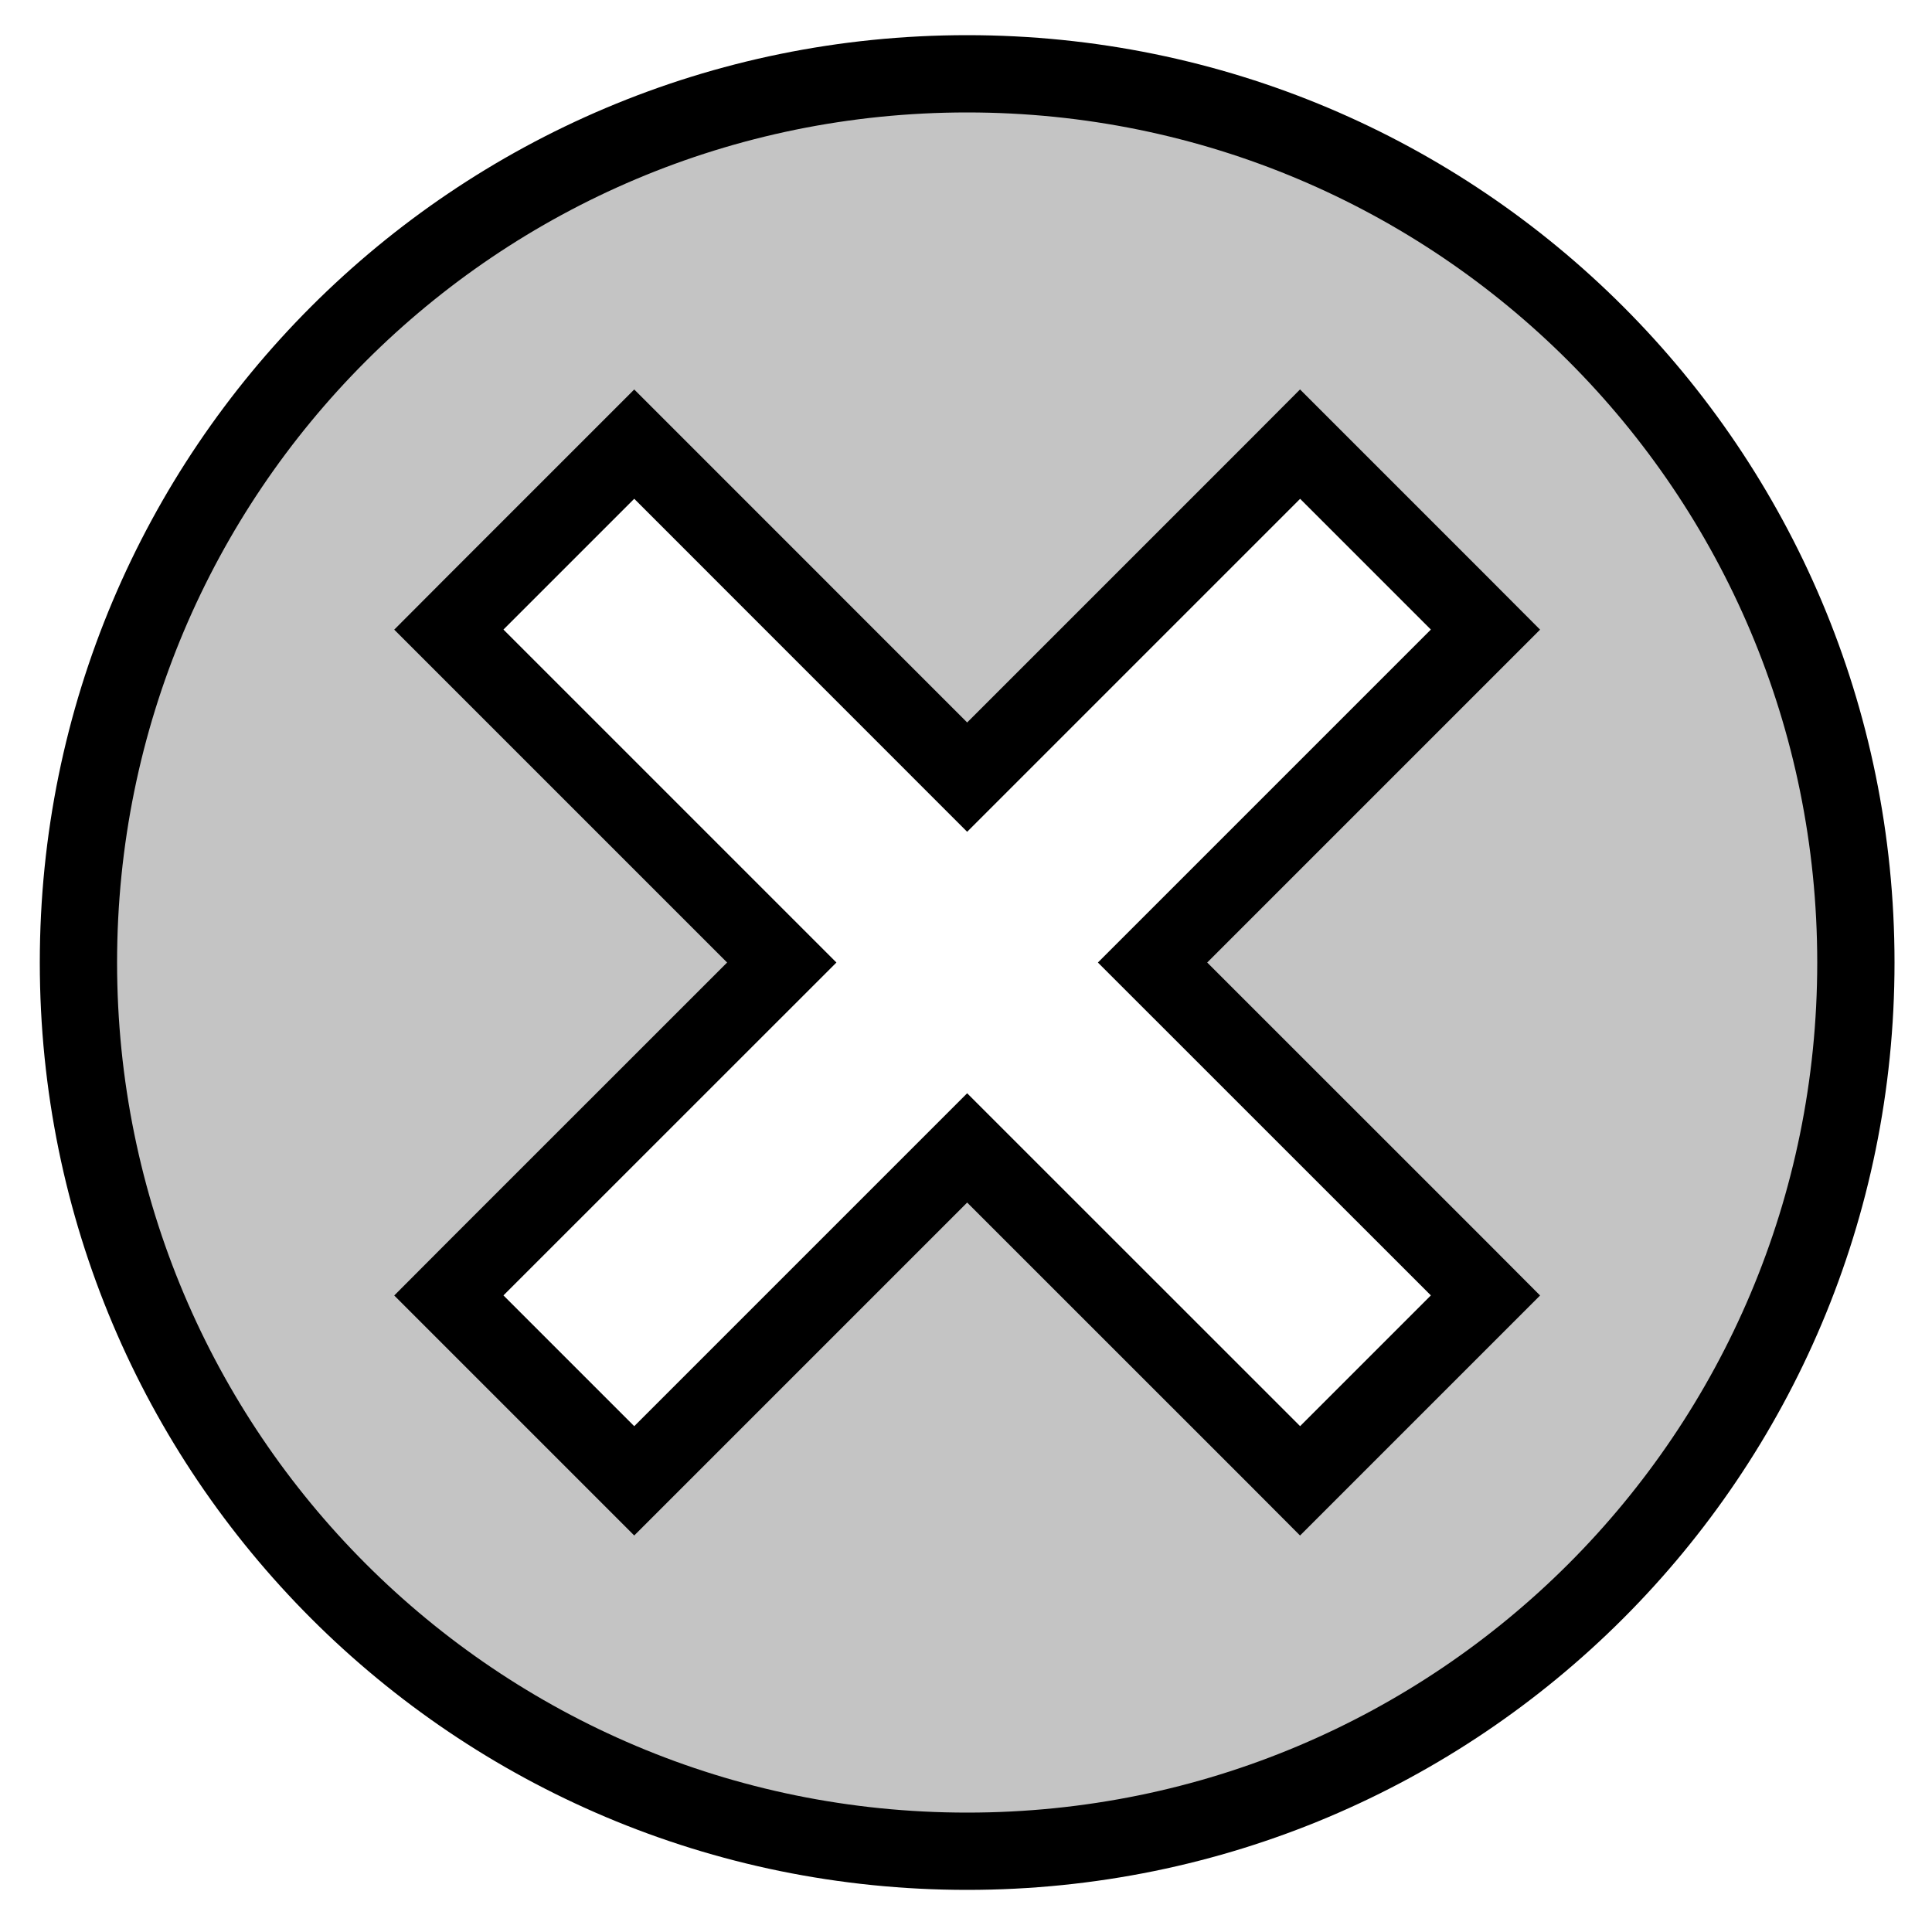 <svg width="25" height="25" viewBox="0 0 25 25" fill="none" xmlns="http://www.w3.org/2000/svg">
<path d="M18.869 17.116L19.222 16.763L18.869 16.409L14.914 12.455L18.869 8.5L19.222 8.147L18.869 7.793L17.177 6.101L16.823 5.747L16.47 6.101L12.515 10.056L8.561 6.101L8.207 5.747L7.853 6.101L6.161 7.793L5.808 8.147L6.161 8.5L10.116 12.455L6.161 16.409L5.808 16.763L6.161 17.116L7.853 18.808L8.207 19.162L8.561 18.808L12.515 14.854L16.47 18.808L16.823 19.162L17.177 18.808L18.869 17.116ZM1.015 12.455C1.015 6.095 6.155 0.955 12.515 0.955C18.875 0.955 24.015 6.095 24.015 12.455C24.015 18.814 18.875 23.955 12.515 23.955C6.155 23.955 1.015 18.814 1.015 12.455Z" fill="#C4C4C4" stroke="black"/>
</svg>
